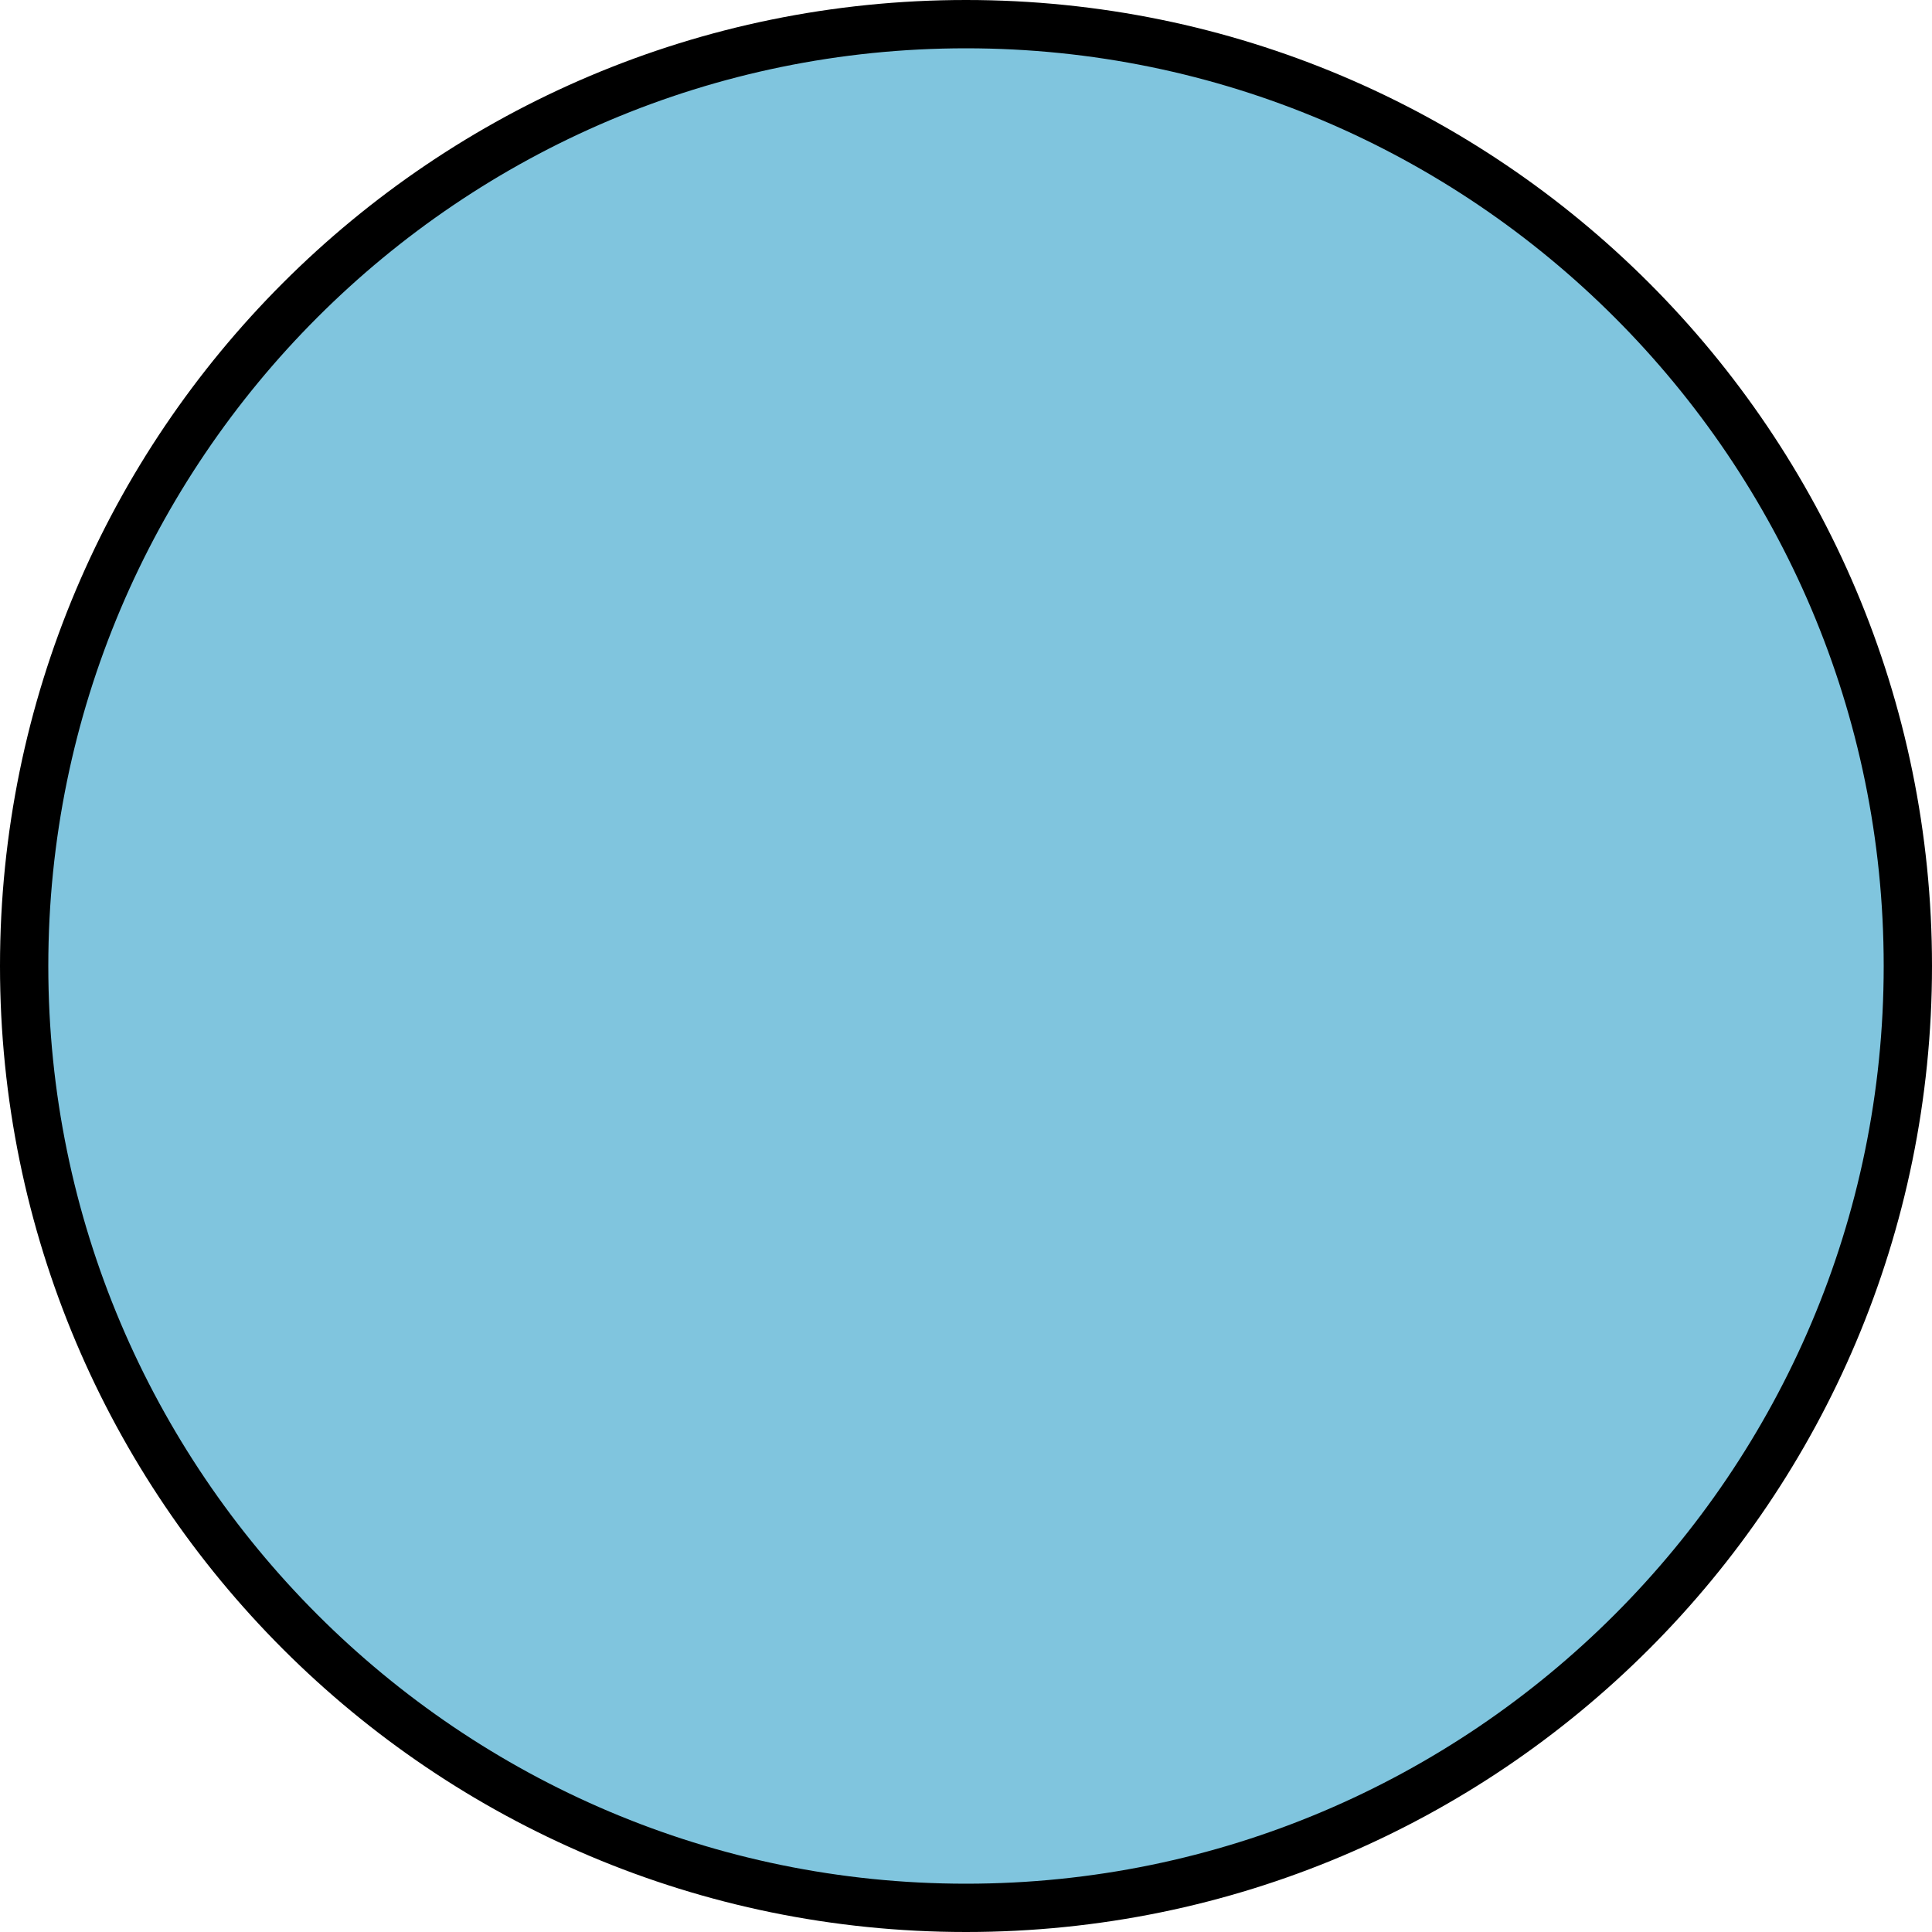 <?xml version="1.0" encoding="UTF-8"?>
<svg id="Layer_2" data-name="Layer 2" xmlns="http://www.w3.org/2000/svg" width="40"
     height="40" viewBox="0 0 40 40">
    <defs>
        <style>
            .cls-1 {
            fill: #000;
            }
            .cls-1, .cls-2 {
            stroke-width: 0px;
            }
            .cls-2 {
            fill: #80c5de;
            }
        </style>
    </defs>
    <g id="colors">
        <g>
            <path class="cls-2"
                  d="M20,39.5C9.248,39.5.5,30.752.5,20S9.248.5,20,.5s19.5,8.748,19.5,19.5-8.748,19.5-19.5,19.5Z" />
            <path class="cls-1"
                  d="M20,1c10.477,0,19,8.523,19,19s-8.523,19-19,19S1,30.477,1,20,9.523,1,20,1M20,0C8.954,0,0,8.954,0,20s8.954,20,20,20,20-8.954,20-20S31.046,0,20,0h0Z" />
        </g>
    </g>
</svg>
